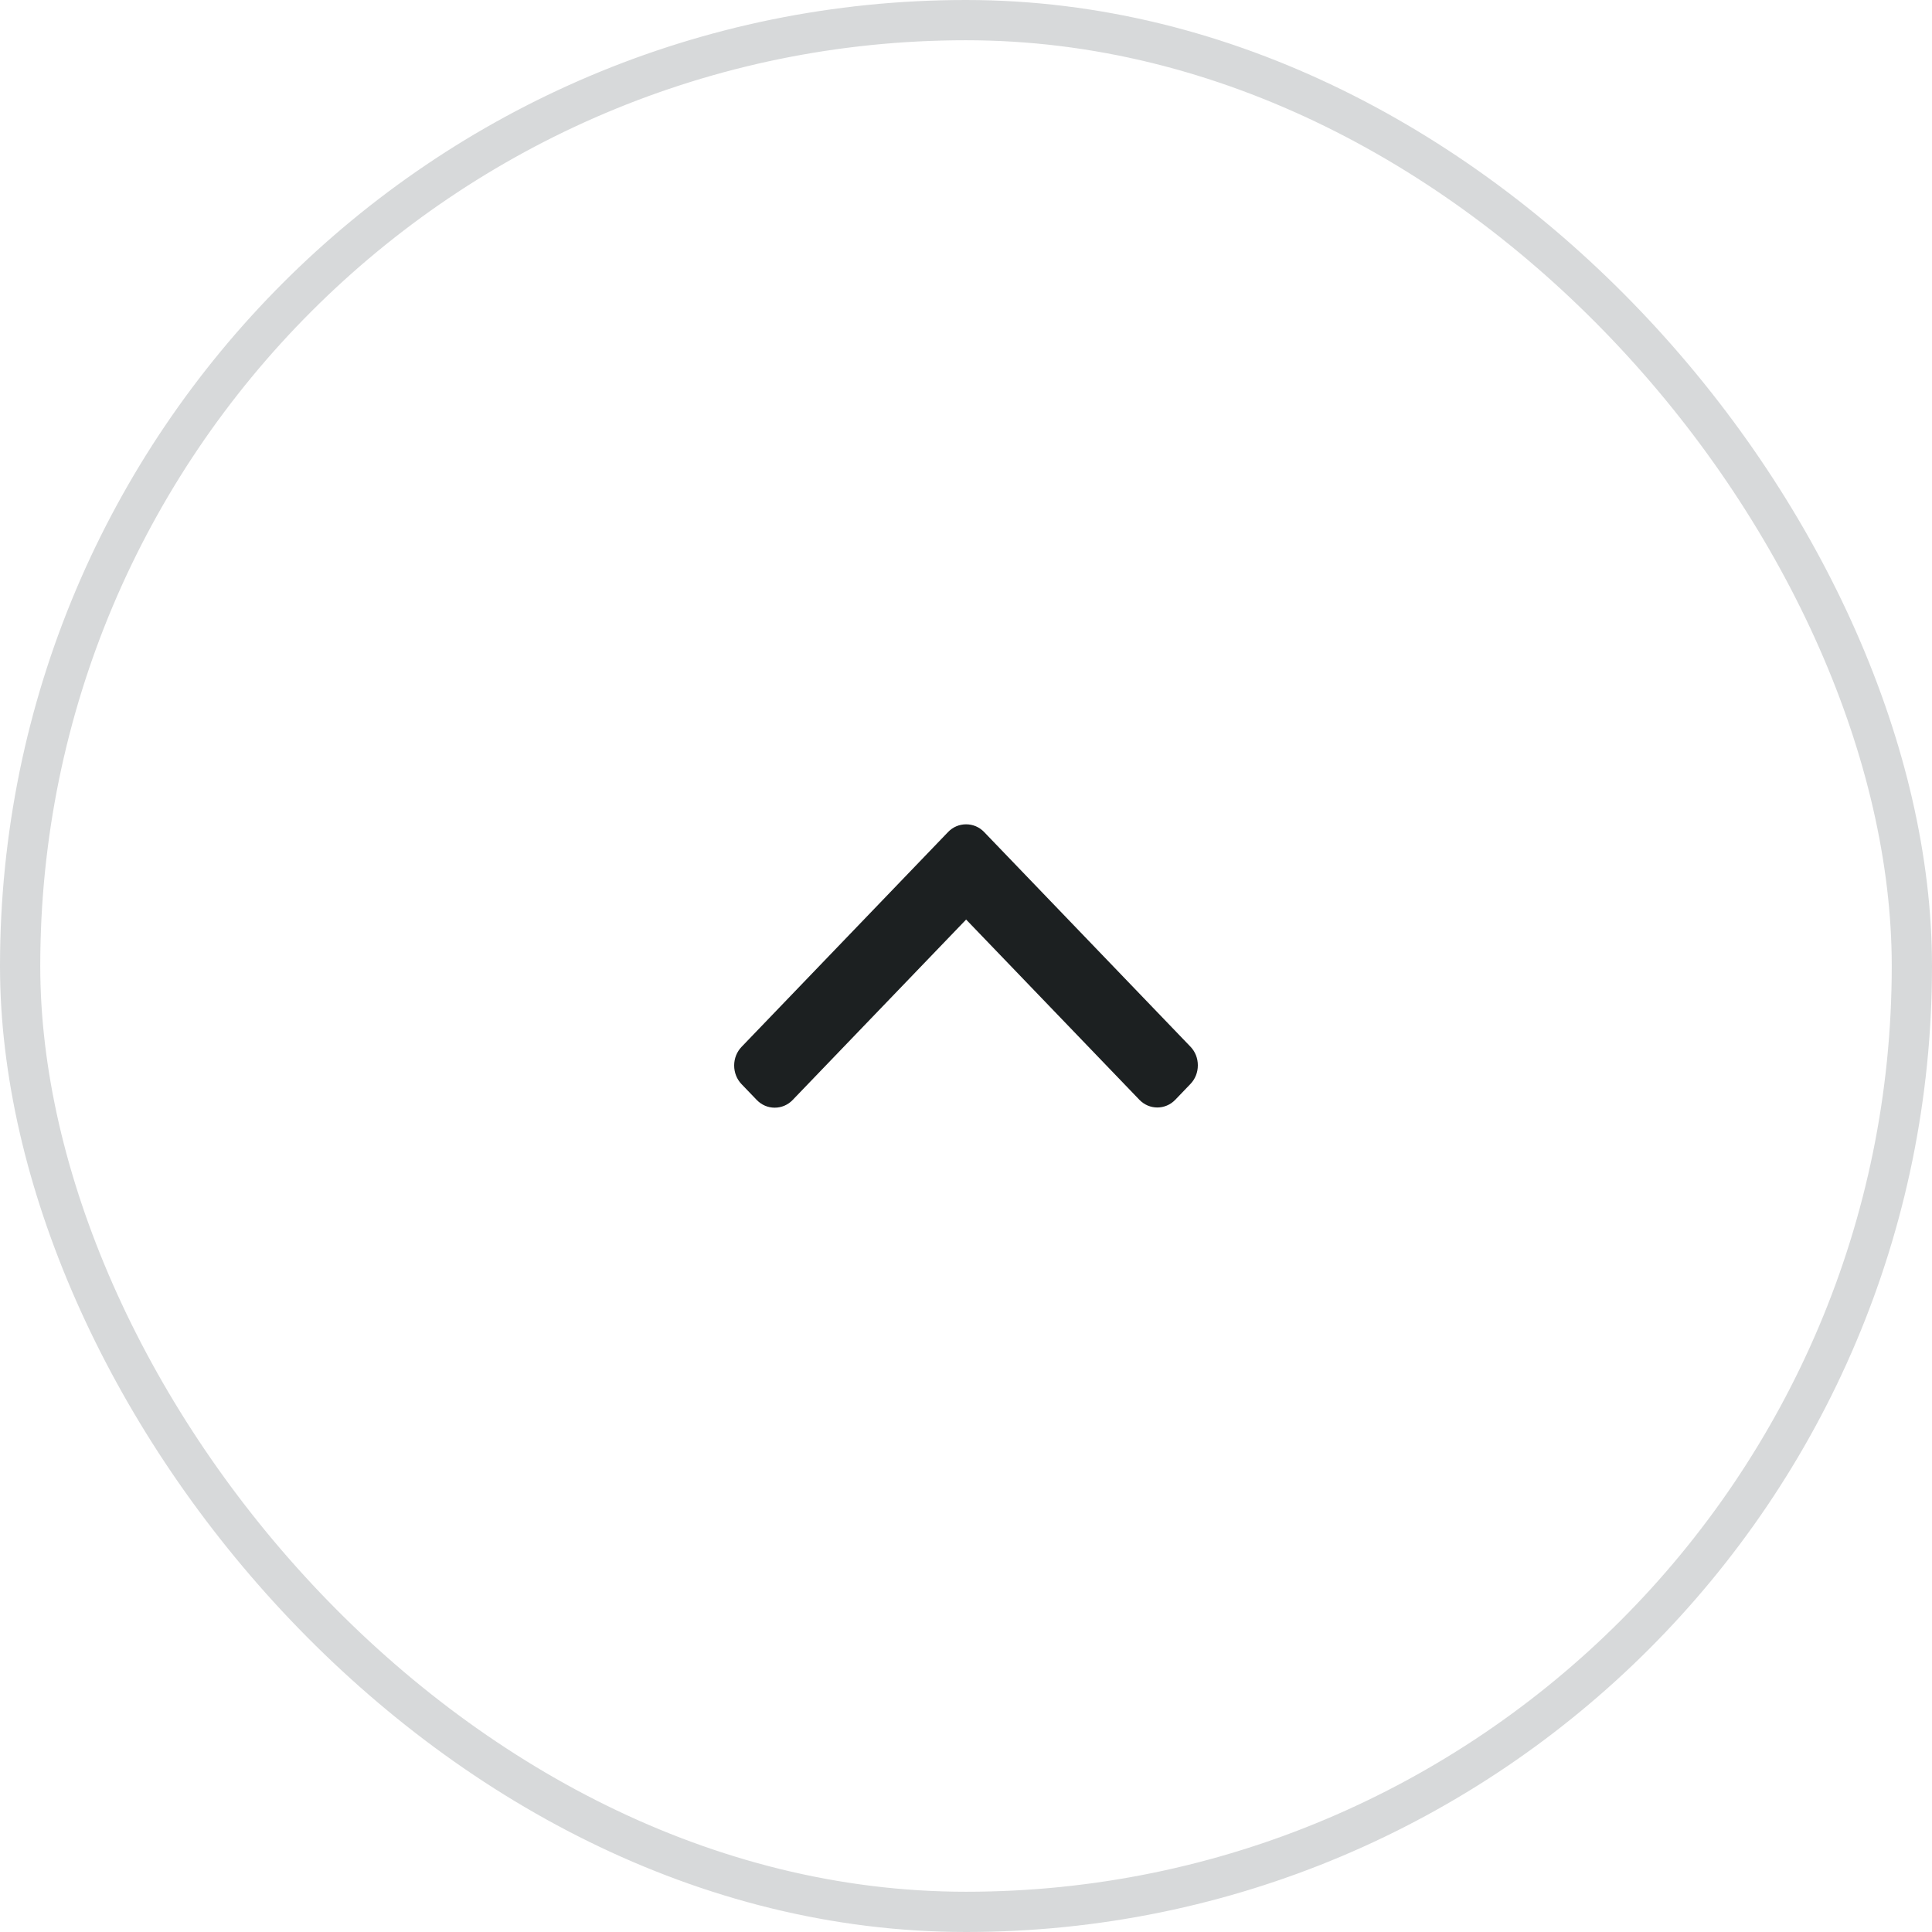 <svg width="48" height="48" viewBox="0 0 48 48" fill="none" xmlns="http://www.w3.org/2000/svg">
<rect x="0.5" y="0.5" width="47" height="47" rx="23.5" stroke="#000D14" stroke-opacity="0.157"/>
<path d="M24.003 22.846L19.693 27.329C19.575 27.452 19.416 27.52 19.247 27.52C19.079 27.52 18.92 27.452 18.802 27.329L18.424 26.936C18.306 26.813 18.24 26.648 18.24 26.472C18.24 26.297 18.306 26.132 18.424 26.009L23.555 20.671C23.674 20.547 23.833 20.48 24.002 20.48C24.172 20.48 24.331 20.547 24.45 20.671L29.576 26.004C29.695 26.127 29.76 26.292 29.76 26.467C29.76 26.643 29.695 26.808 29.576 26.931L29.199 27.324C28.953 27.579 28.553 27.579 28.308 27.324L24.003 22.846Z" fill="#000506" fill-opacity="0.89"/>
</svg>
